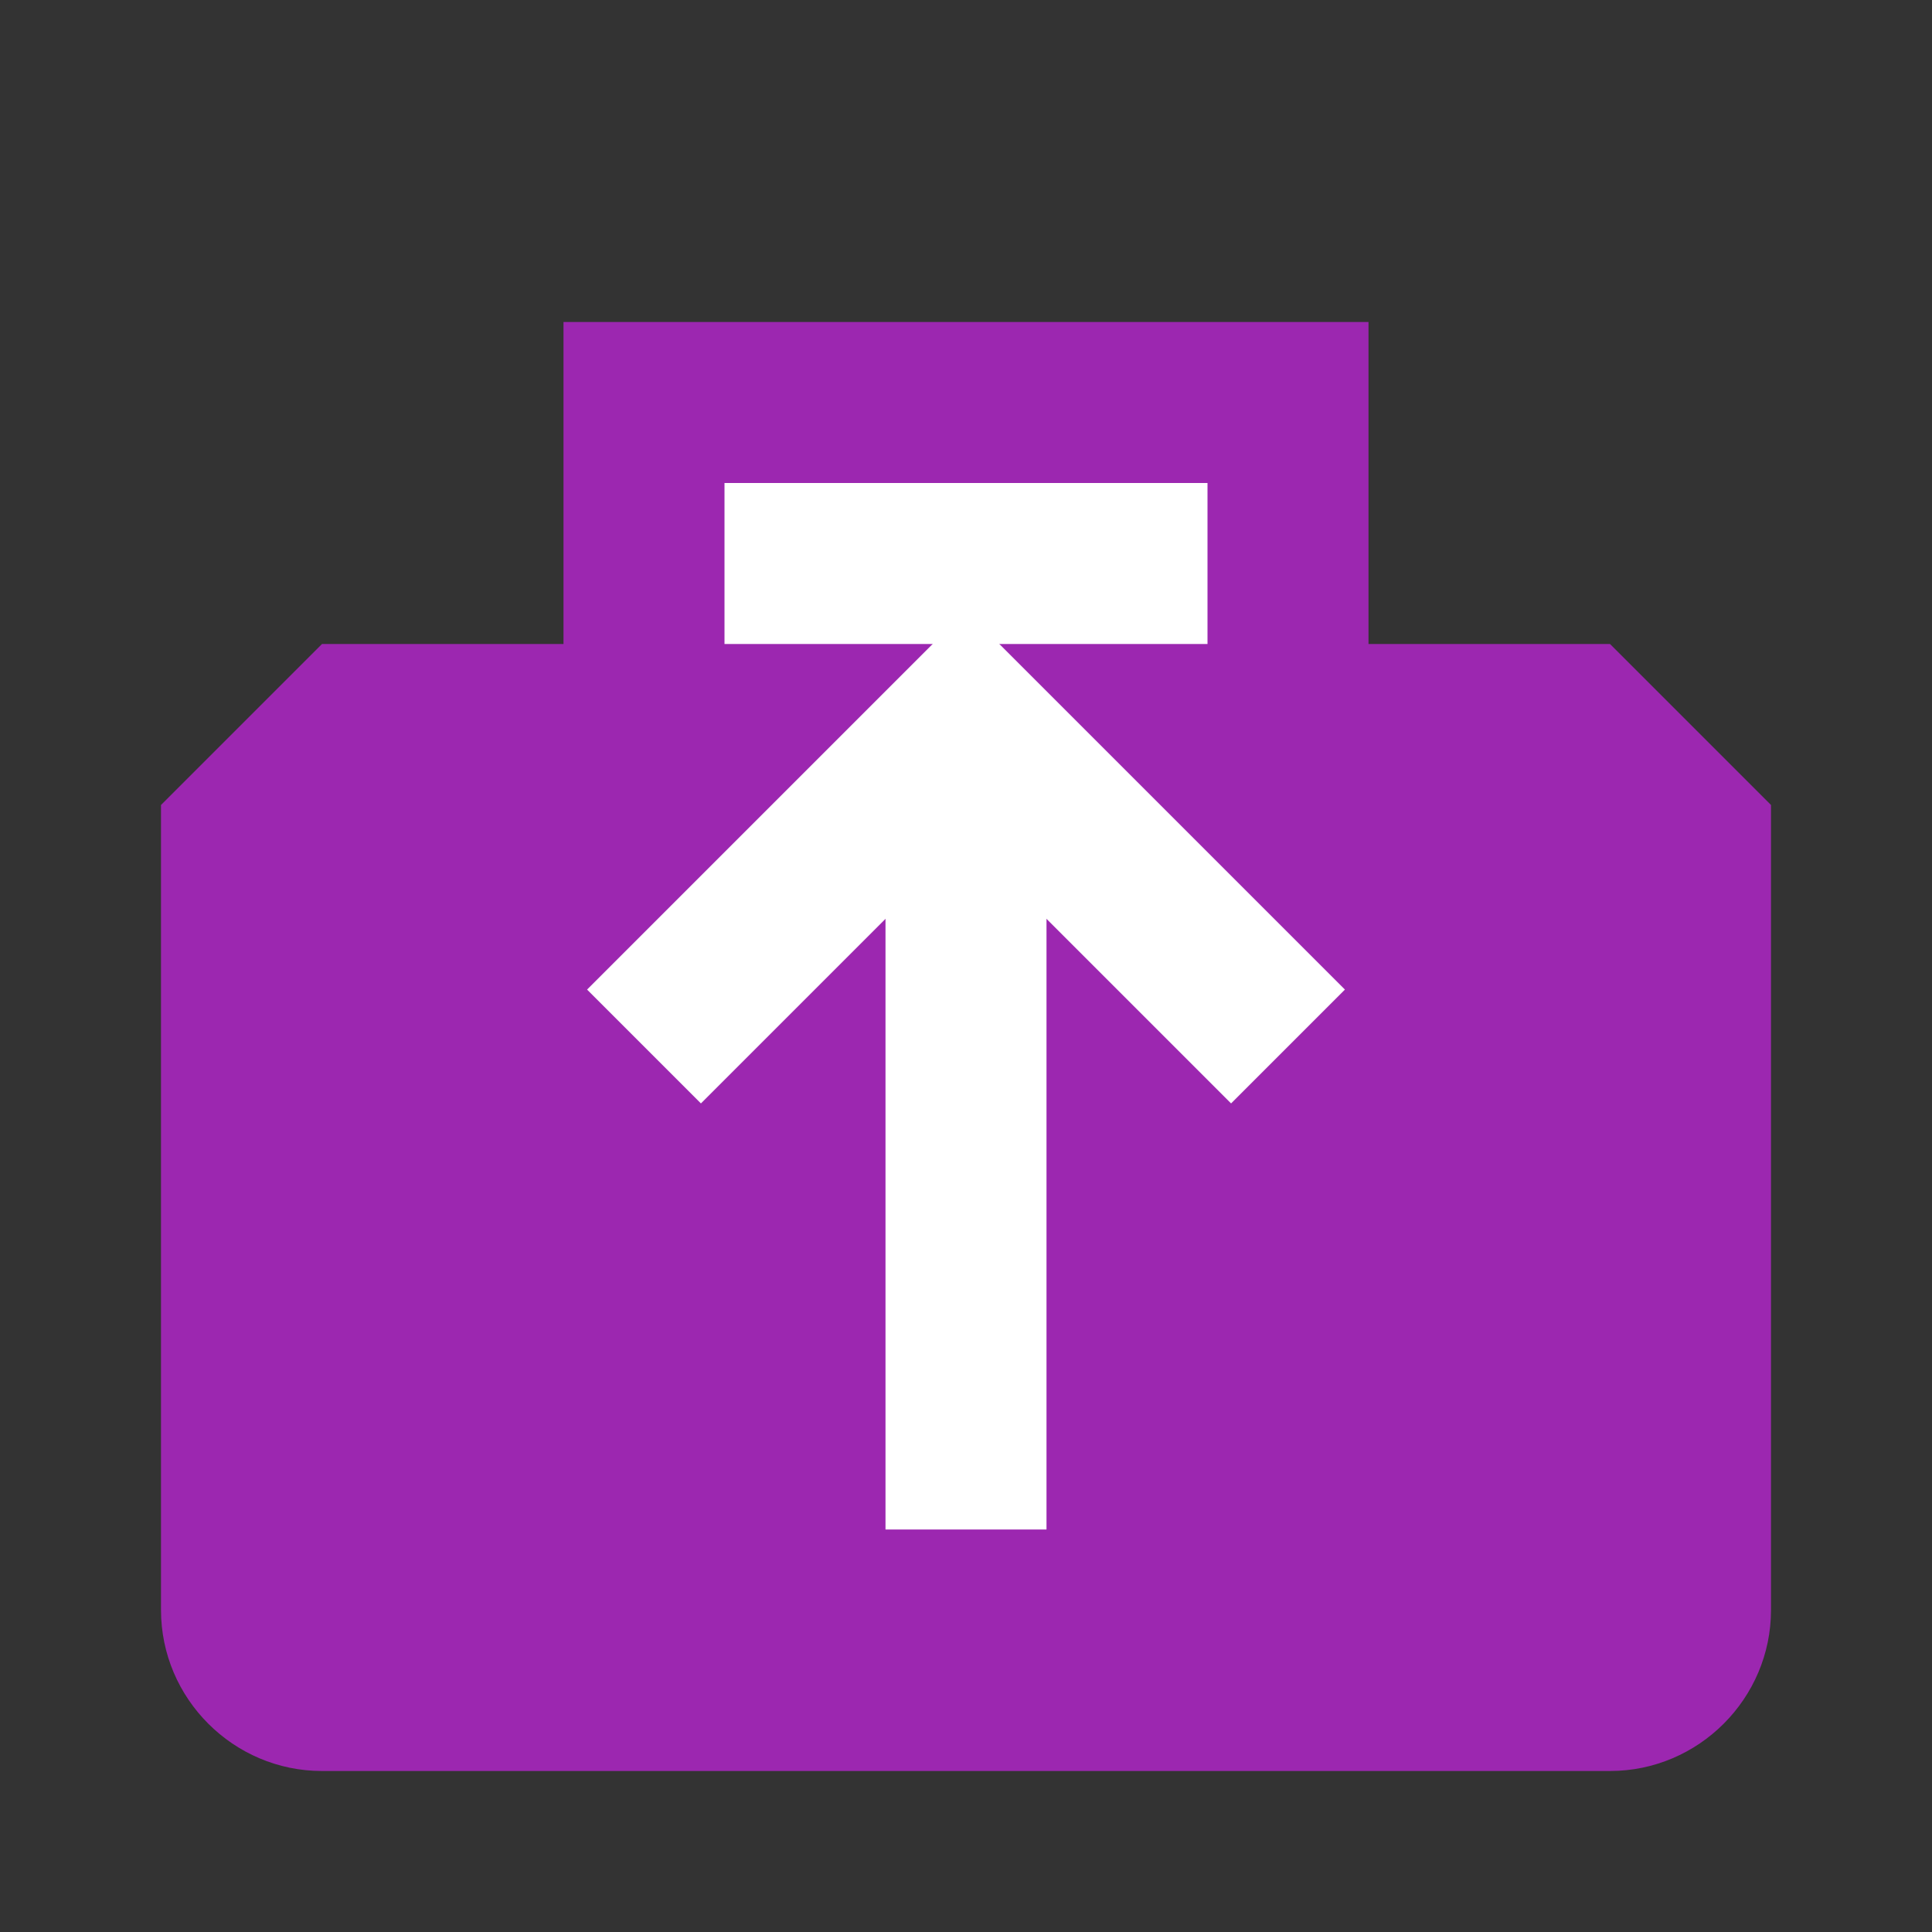 <?xml version="1.0" encoding="UTF-8"?>
<svg width="24" height="24" viewBox="0 0 24 24" fill="none" xmlns="http://www.w3.org/2000/svg">
  <rect x="0" y="0" width="24" height="24" fill="#333333" stroke="none"/>
  <path d="M20 8H17V4H7V8H4L2 10V20C2 21.1 2.9 22 4 22H20C21.1 22 22 21.1 22 20V10L20 8Z" fill="#9C27B0"/>
  <path d="M9 6H15V8H9V6Z" fill="white"/>
  <path d="M12 9V19" stroke="white" stroke-width="2"/>
  <path d="M8 13L12 9L16 13" stroke="white" stroke-width="2"/>
</svg>
